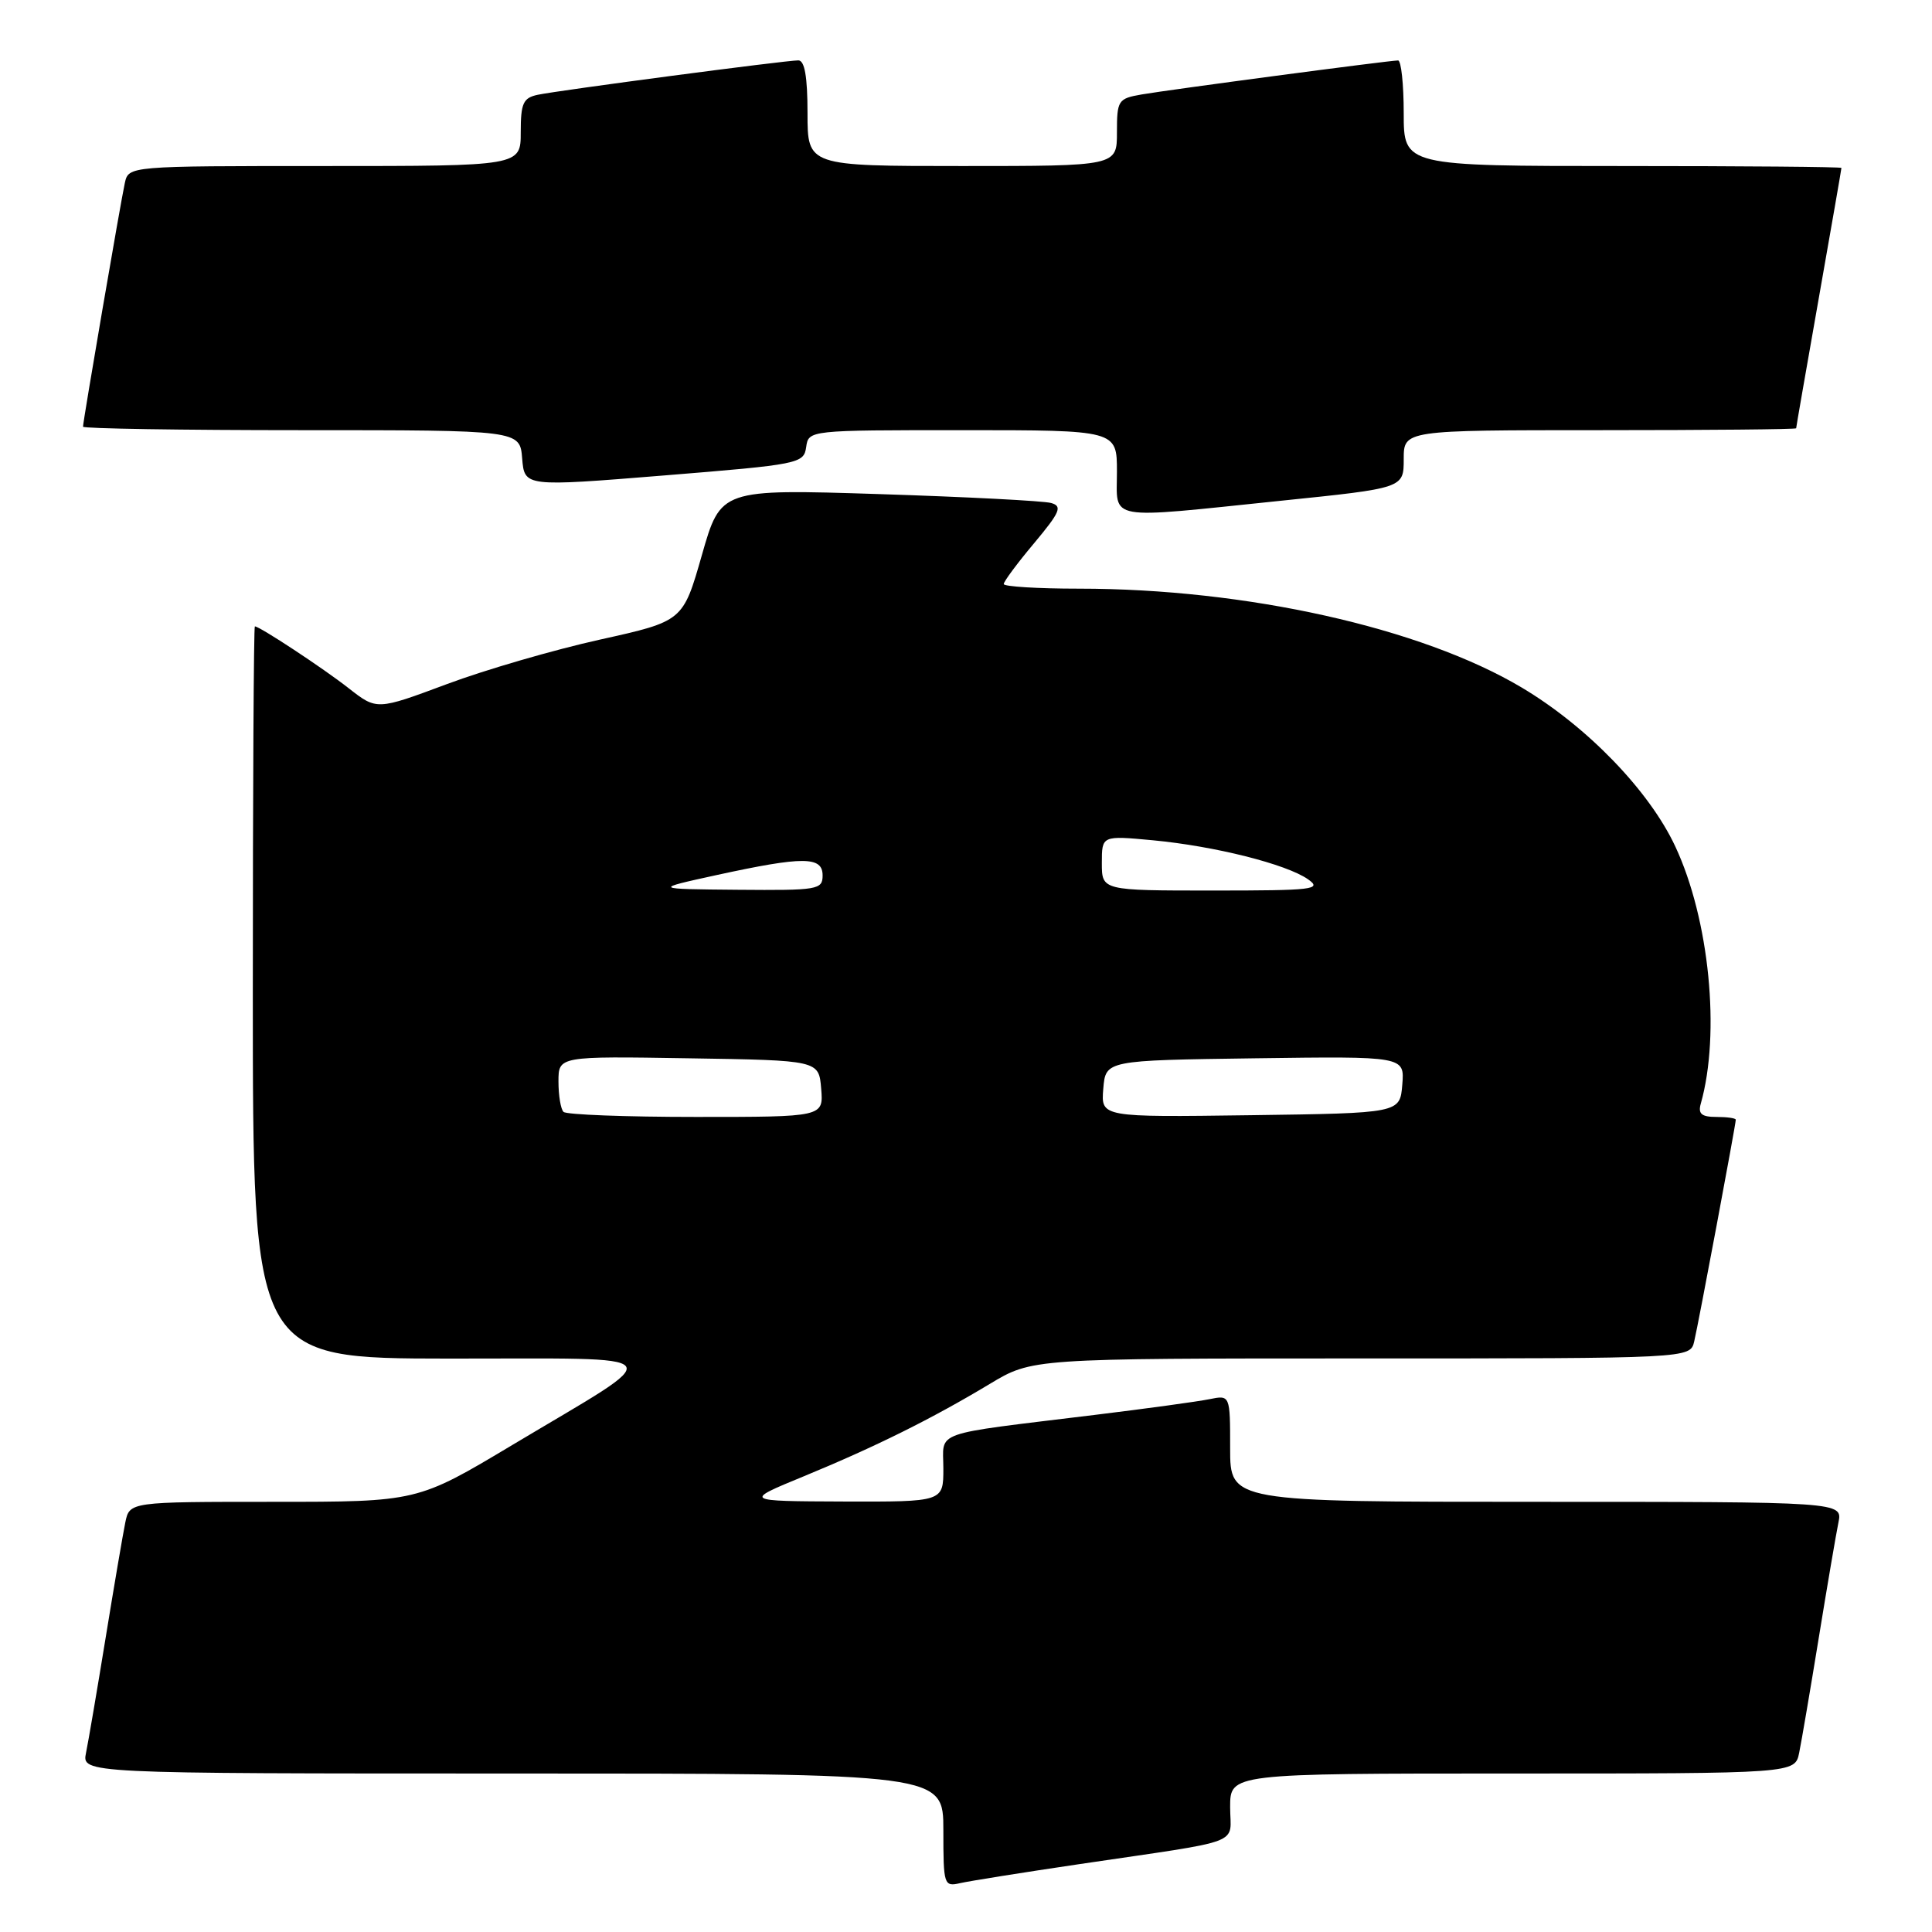 <?xml version="1.0" encoding="UTF-8" standalone="no"?>
<!DOCTYPE svg PUBLIC "-//W3C//DTD SVG 1.1//EN" "http://www.w3.org/Graphics/SVG/1.1/DTD/svg11.dtd" >
<svg xmlns="http://www.w3.org/2000/svg" xmlns:xlink="http://www.w3.org/1999/xlink" version="1.1" viewBox="0 0 256 256">
 <g >
 <path fill="currentColor"
d=" M 143.00 247.01 C 165.30 243.71 163.00 244.58 163.00 239.45 C 163.00 235.00 163.00 235.00 200.42 235.00 C 237.84 235.00 237.84 235.00 238.40 232.25 C 238.71 230.74 239.88 223.88 241.00 217.00 C 242.12 210.12 243.29 203.26 243.60 201.75 C 244.16 199.00 244.16 199.00 203.58 199.00 C 163.00 199.00 163.00 199.00 163.00 191.92 C 163.00 184.84 163.00 184.84 160.25 185.40 C 158.74 185.71 151.88 186.65 145.00 187.49 C 123.10 190.17 125.00 189.50 125.00 194.59 C 125.00 199.00 125.00 199.00 111.75 198.96 C 98.50 198.91 98.50 198.91 106.50 195.62 C 116.01 191.70 123.46 188.00 131.13 183.39 C 136.76 180.00 136.76 180.00 180.36 180.00 C 223.96 180.00 223.96 180.00 224.49 177.75 C 225.06 175.35 230.00 148.98 230.00 148.37 C 230.00 148.16 228.84 148.00 227.43 148.00 C 225.47 148.00 224.98 147.59 225.36 146.25 C 228.00 136.93 226.50 121.80 221.98 112.15 C 218.53 104.77 210.30 96.26 201.63 91.10 C 188.30 83.17 165.12 78.00 142.95 78.00 C 137.48 78.00 133.00 77.72 133.00 77.39 C 133.00 77.05 134.81 74.61 137.03 71.97 C 140.48 67.84 140.80 67.08 139.28 66.65 C 138.30 66.37 128.05 65.84 116.50 65.47 C 95.50 64.80 95.50 64.80 93.00 73.56 C 90.50 82.31 90.50 82.31 79.50 84.75 C 73.45 86.09 64.32 88.74 59.21 90.65 C 49.93 94.11 49.93 94.11 46.21 91.20 C 42.82 88.54 34.41 83.00 33.77 83.00 C 33.62 83.00 33.50 104.82 33.50 131.50 C 33.50 180.00 33.50 180.00 59.50 180.02 C 89.77 180.05 88.92 178.89 67.90 191.46 C 55.30 199.00 55.30 199.00 36.23 199.00 C 17.16 199.00 17.16 199.00 16.60 201.75 C 16.29 203.26 15.12 210.12 14.00 217.00 C 12.88 223.88 11.71 230.74 11.40 232.25 C 10.84 235.00 10.84 235.00 67.92 235.00 C 125.00 235.00 125.00 235.00 125.00 242.52 C 125.00 249.80 125.07 250.02 127.25 249.52 C 128.49 249.24 135.57 248.11 143.00 247.01 Z  M 169.75 66.35 C 186.00 64.68 186.00 64.68 186.00 60.84 C 186.00 57.00 186.00 57.00 212.00 57.00 C 226.30 57.00 238.00 56.89 238.00 56.75 C 238.00 56.61 239.35 48.85 241.00 39.50 C 242.65 30.15 244.00 22.39 244.00 22.25 C 244.00 22.11 230.95 22.00 215.00 22.00 C 186.00 22.00 186.00 22.00 186.00 15.00 C 186.00 11.15 185.66 8.00 185.25 8.01 C 184.04 8.02 154.81 11.90 151.25 12.52 C 148.15 13.06 148.00 13.30 148.00 17.55 C 148.00 22.00 148.00 22.00 127.50 22.00 C 107.00 22.00 107.00 22.00 107.00 15.00 C 107.00 10.15 106.62 8.00 105.78 8.00 C 104.10 8.00 74.04 11.97 71.25 12.56 C 69.32 12.97 69.00 13.68 69.00 17.52 C 69.00 22.00 69.00 22.00 43.02 22.00 C 17.04 22.00 17.04 22.00 16.54 24.25 C 15.99 26.75 11.00 55.82 11.00 56.54 C 11.00 56.79 24.02 57.00 39.94 57.00 C 68.89 57.00 68.89 57.00 69.19 60.75 C 69.50 64.50 69.50 64.50 88.00 63.00 C 105.90 61.55 106.51 61.43 106.82 59.25 C 107.14 57.00 107.14 57.00 127.57 57.00 C 148.00 57.00 148.00 57.00 148.00 62.50 C 148.00 69.08 146.27 68.78 169.75 66.35 Z  M 74.67 147.33 C 74.30 146.97 74.00 145.16 74.00 143.31 C 74.00 139.95 74.00 139.95 91.25 140.23 C 108.50 140.50 108.50 140.50 108.81 144.25 C 109.12 148.00 109.12 148.00 92.23 148.00 C 82.94 148.00 75.03 147.70 74.67 147.33 Z  M 146.19 144.27 C 146.50 140.50 146.50 140.50 166.31 140.23 C 186.12 139.96 186.12 139.96 185.81 143.73 C 185.50 147.50 185.50 147.50 165.69 147.77 C 145.88 148.04 145.88 148.04 146.19 144.27 Z  M 95.00 115.94 C 106.45 113.45 109.00 113.46 109.00 116.00 C 109.00 117.89 108.37 117.99 97.75 117.90 C 86.50 117.80 86.50 117.80 95.00 115.94 Z  M 146.00 114.36 C 146.00 110.71 146.00 110.71 152.75 111.34 C 160.94 112.11 170.44 114.50 173.32 116.51 C 175.24 117.86 174.04 118.00 160.72 118.00 C 146.00 118.00 146.00 118.00 146.00 114.36 Z "/>
</g>
</svg>